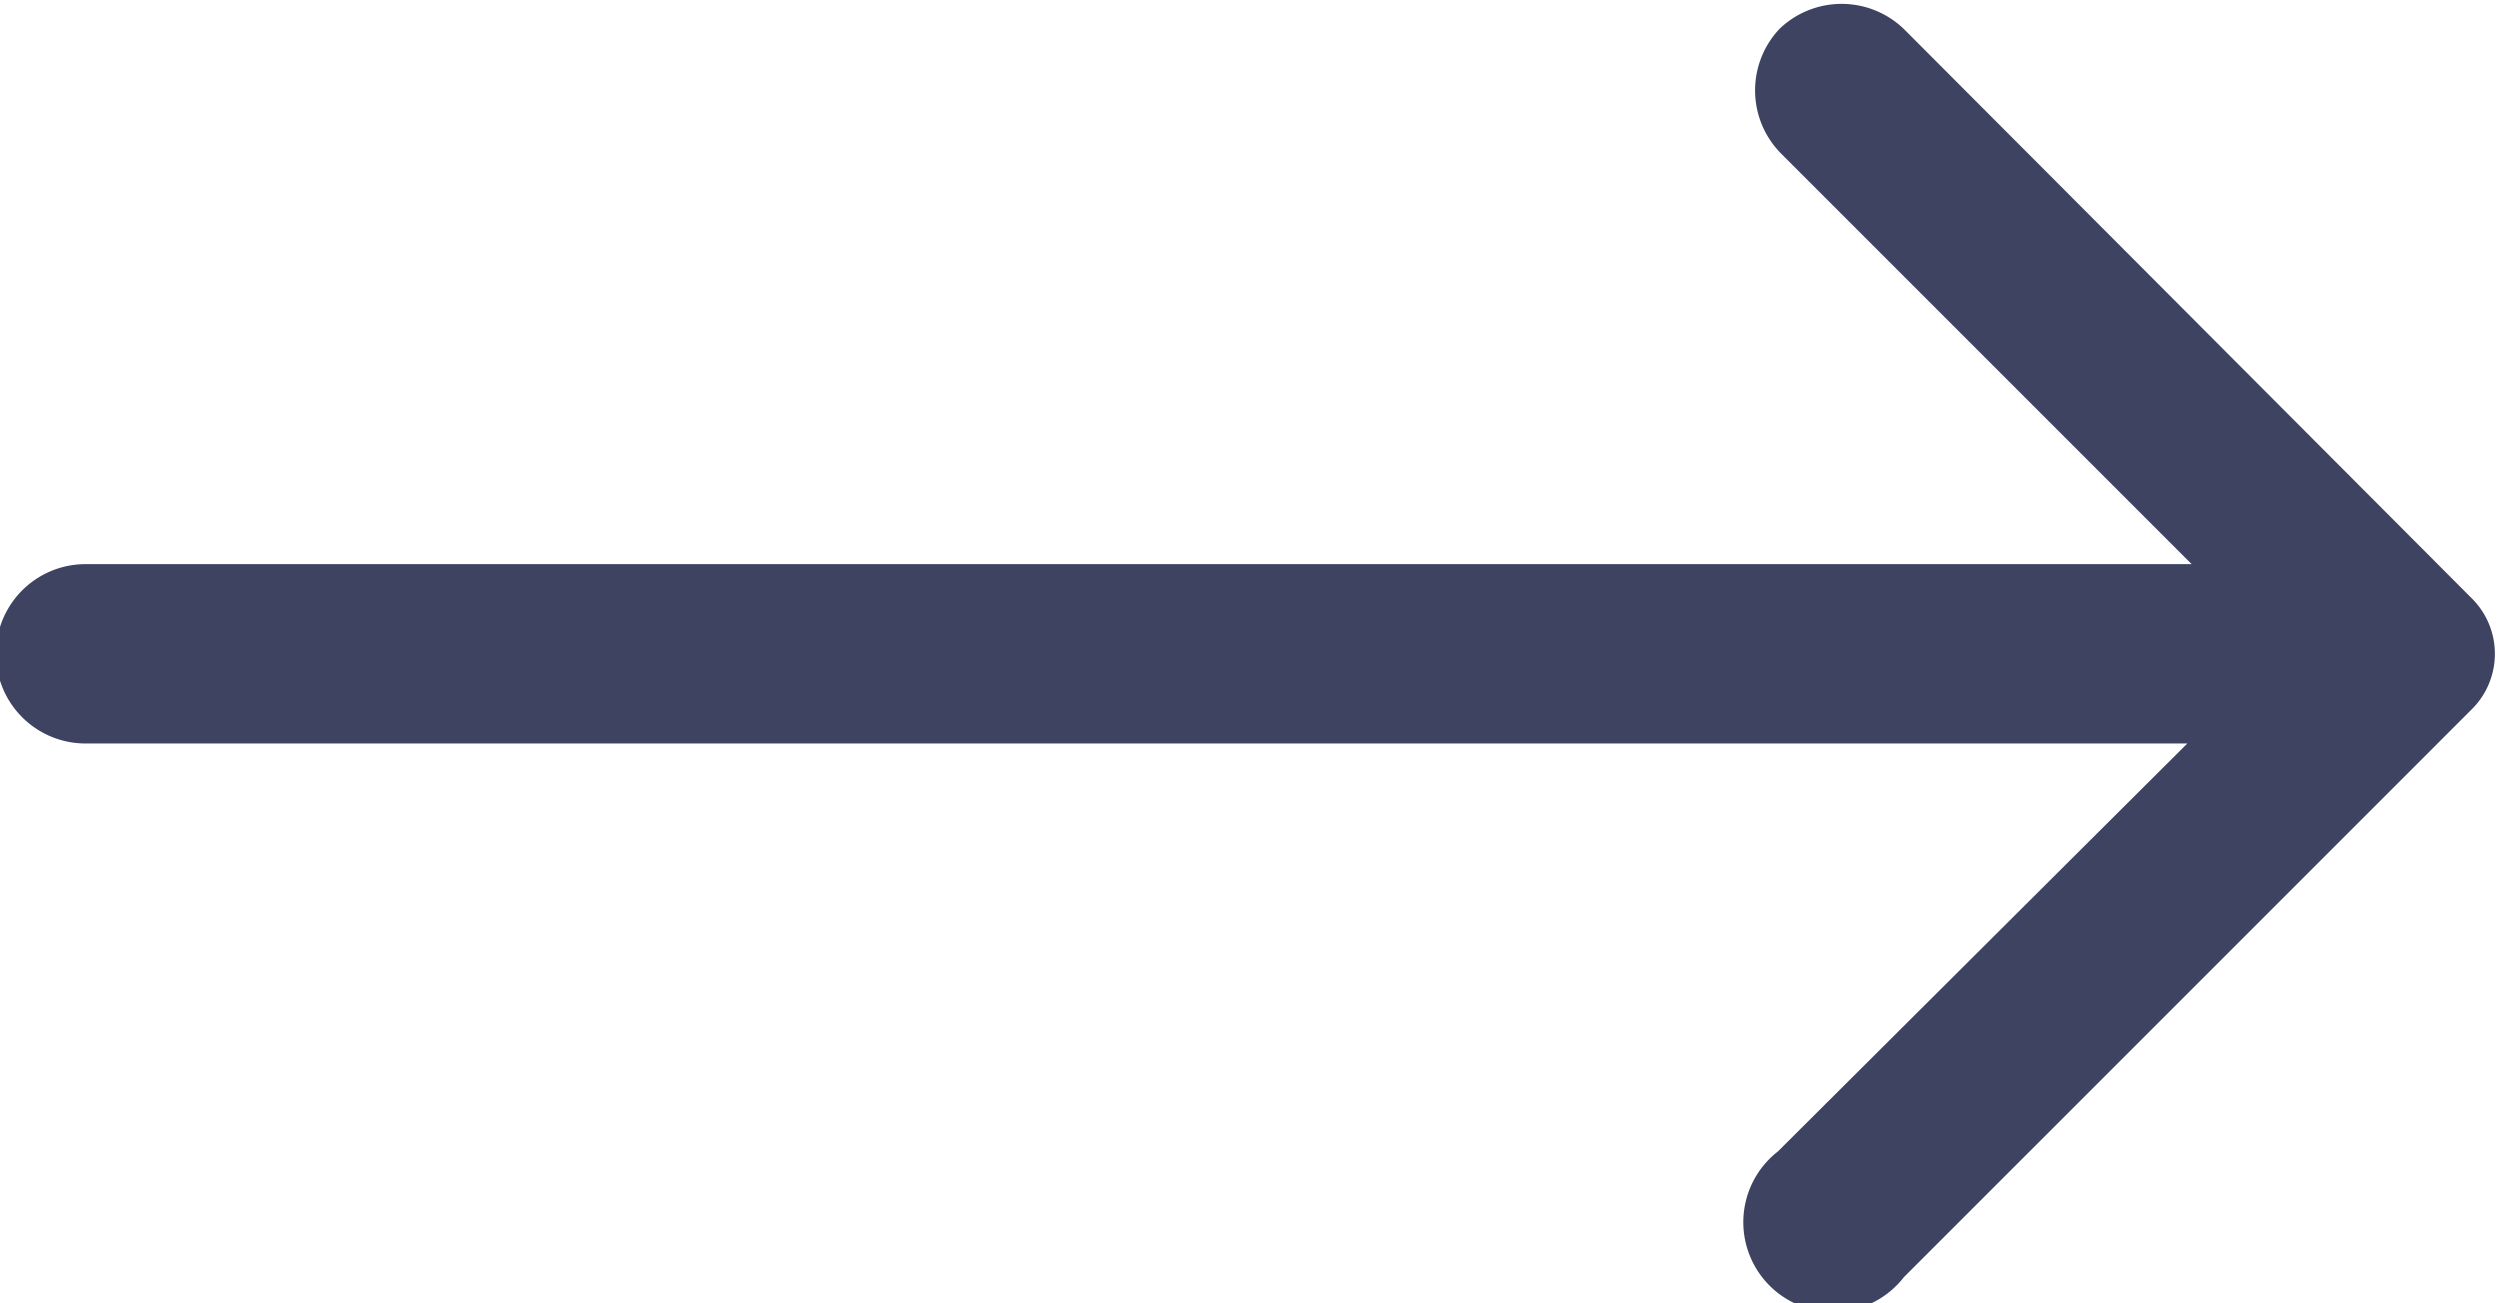 <svg xmlns="http://www.w3.org/2000/svg" width="6.1mm" height="3.18mm" viewBox="0 0 17.28 9.01"><path d="M301.72,416.46a.62.62,0,0,0,0,.87h0l2.84,2.84H290a.62.62,0,0,0,0,1.24h14.53l-2.83,2.82a.62.62,0,1,0,.87.87l3.93-3.93a.54.54,0,0,0,0-.76l0,0-3.92-3.93a.62.62,0,0,0-.88,0Z" transform="translate(-289.41 -416.27)" style="fill:#3d4360"/></svg>